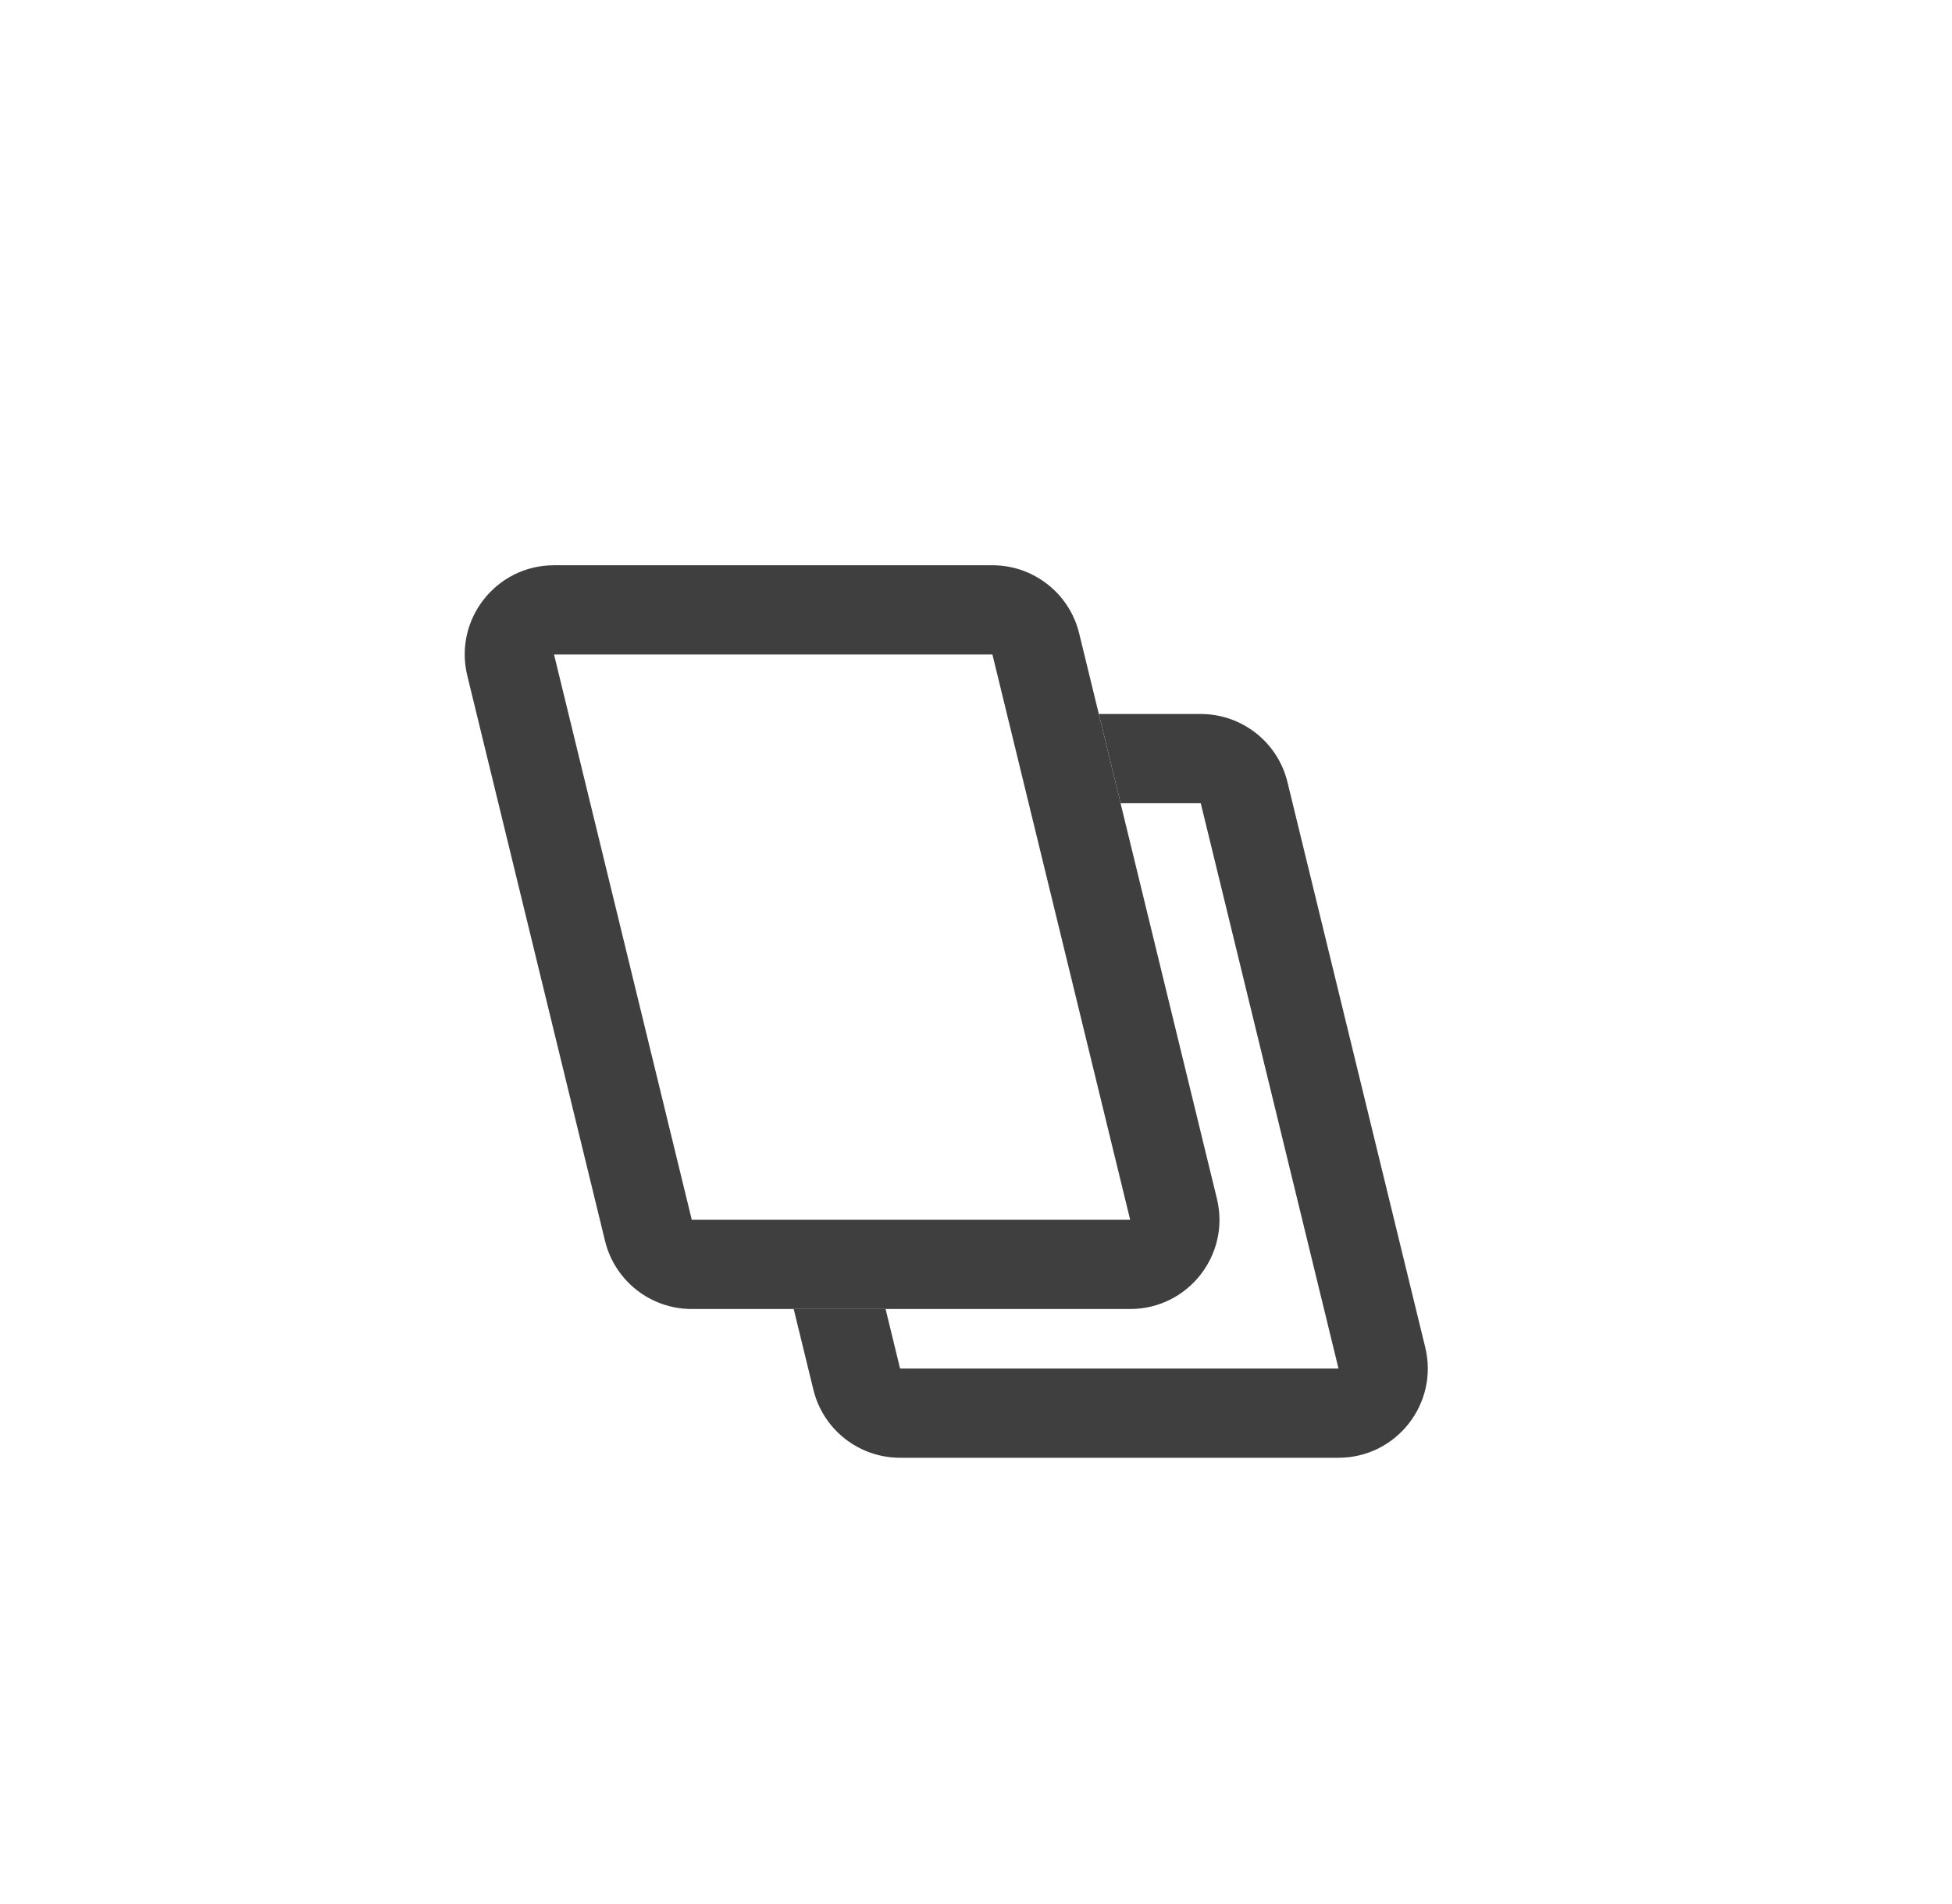 <svg width="41" height="40" viewBox="0 0 41 40" fill="none" xmlns="http://www.w3.org/2000/svg">
<path fill-rule="evenodd" clip-rule="evenodd" d="M16.671 27.5L17.084 29.194C17.288 30.034 18.041 30.625 18.905 30.625H28.114C29.329 30.625 30.223 29.487 29.936 28.306L27.042 16.431C26.838 15.591 26.085 15 25.221 15H23.08L23.537 16.875H25.221L28.114 28.75L18.905 28.75L18.601 27.5H16.671Z" fill="#3F3F3F"/>
<path fill-rule="evenodd" clip-rule="evenodd" d="M20.845 13.75H11.637L14.53 25.625L23.738 25.625L20.845 13.75ZM11.637 11.875C10.421 11.875 9.527 13.013 9.815 14.194L12.708 26.069C12.913 26.909 13.665 27.5 14.53 27.5H23.738C24.953 27.5 25.848 26.362 25.56 25.181L22.667 13.306C22.462 12.466 21.71 11.875 20.845 11.875H11.637Z" fill="#3F3F3F"/>
</svg>
